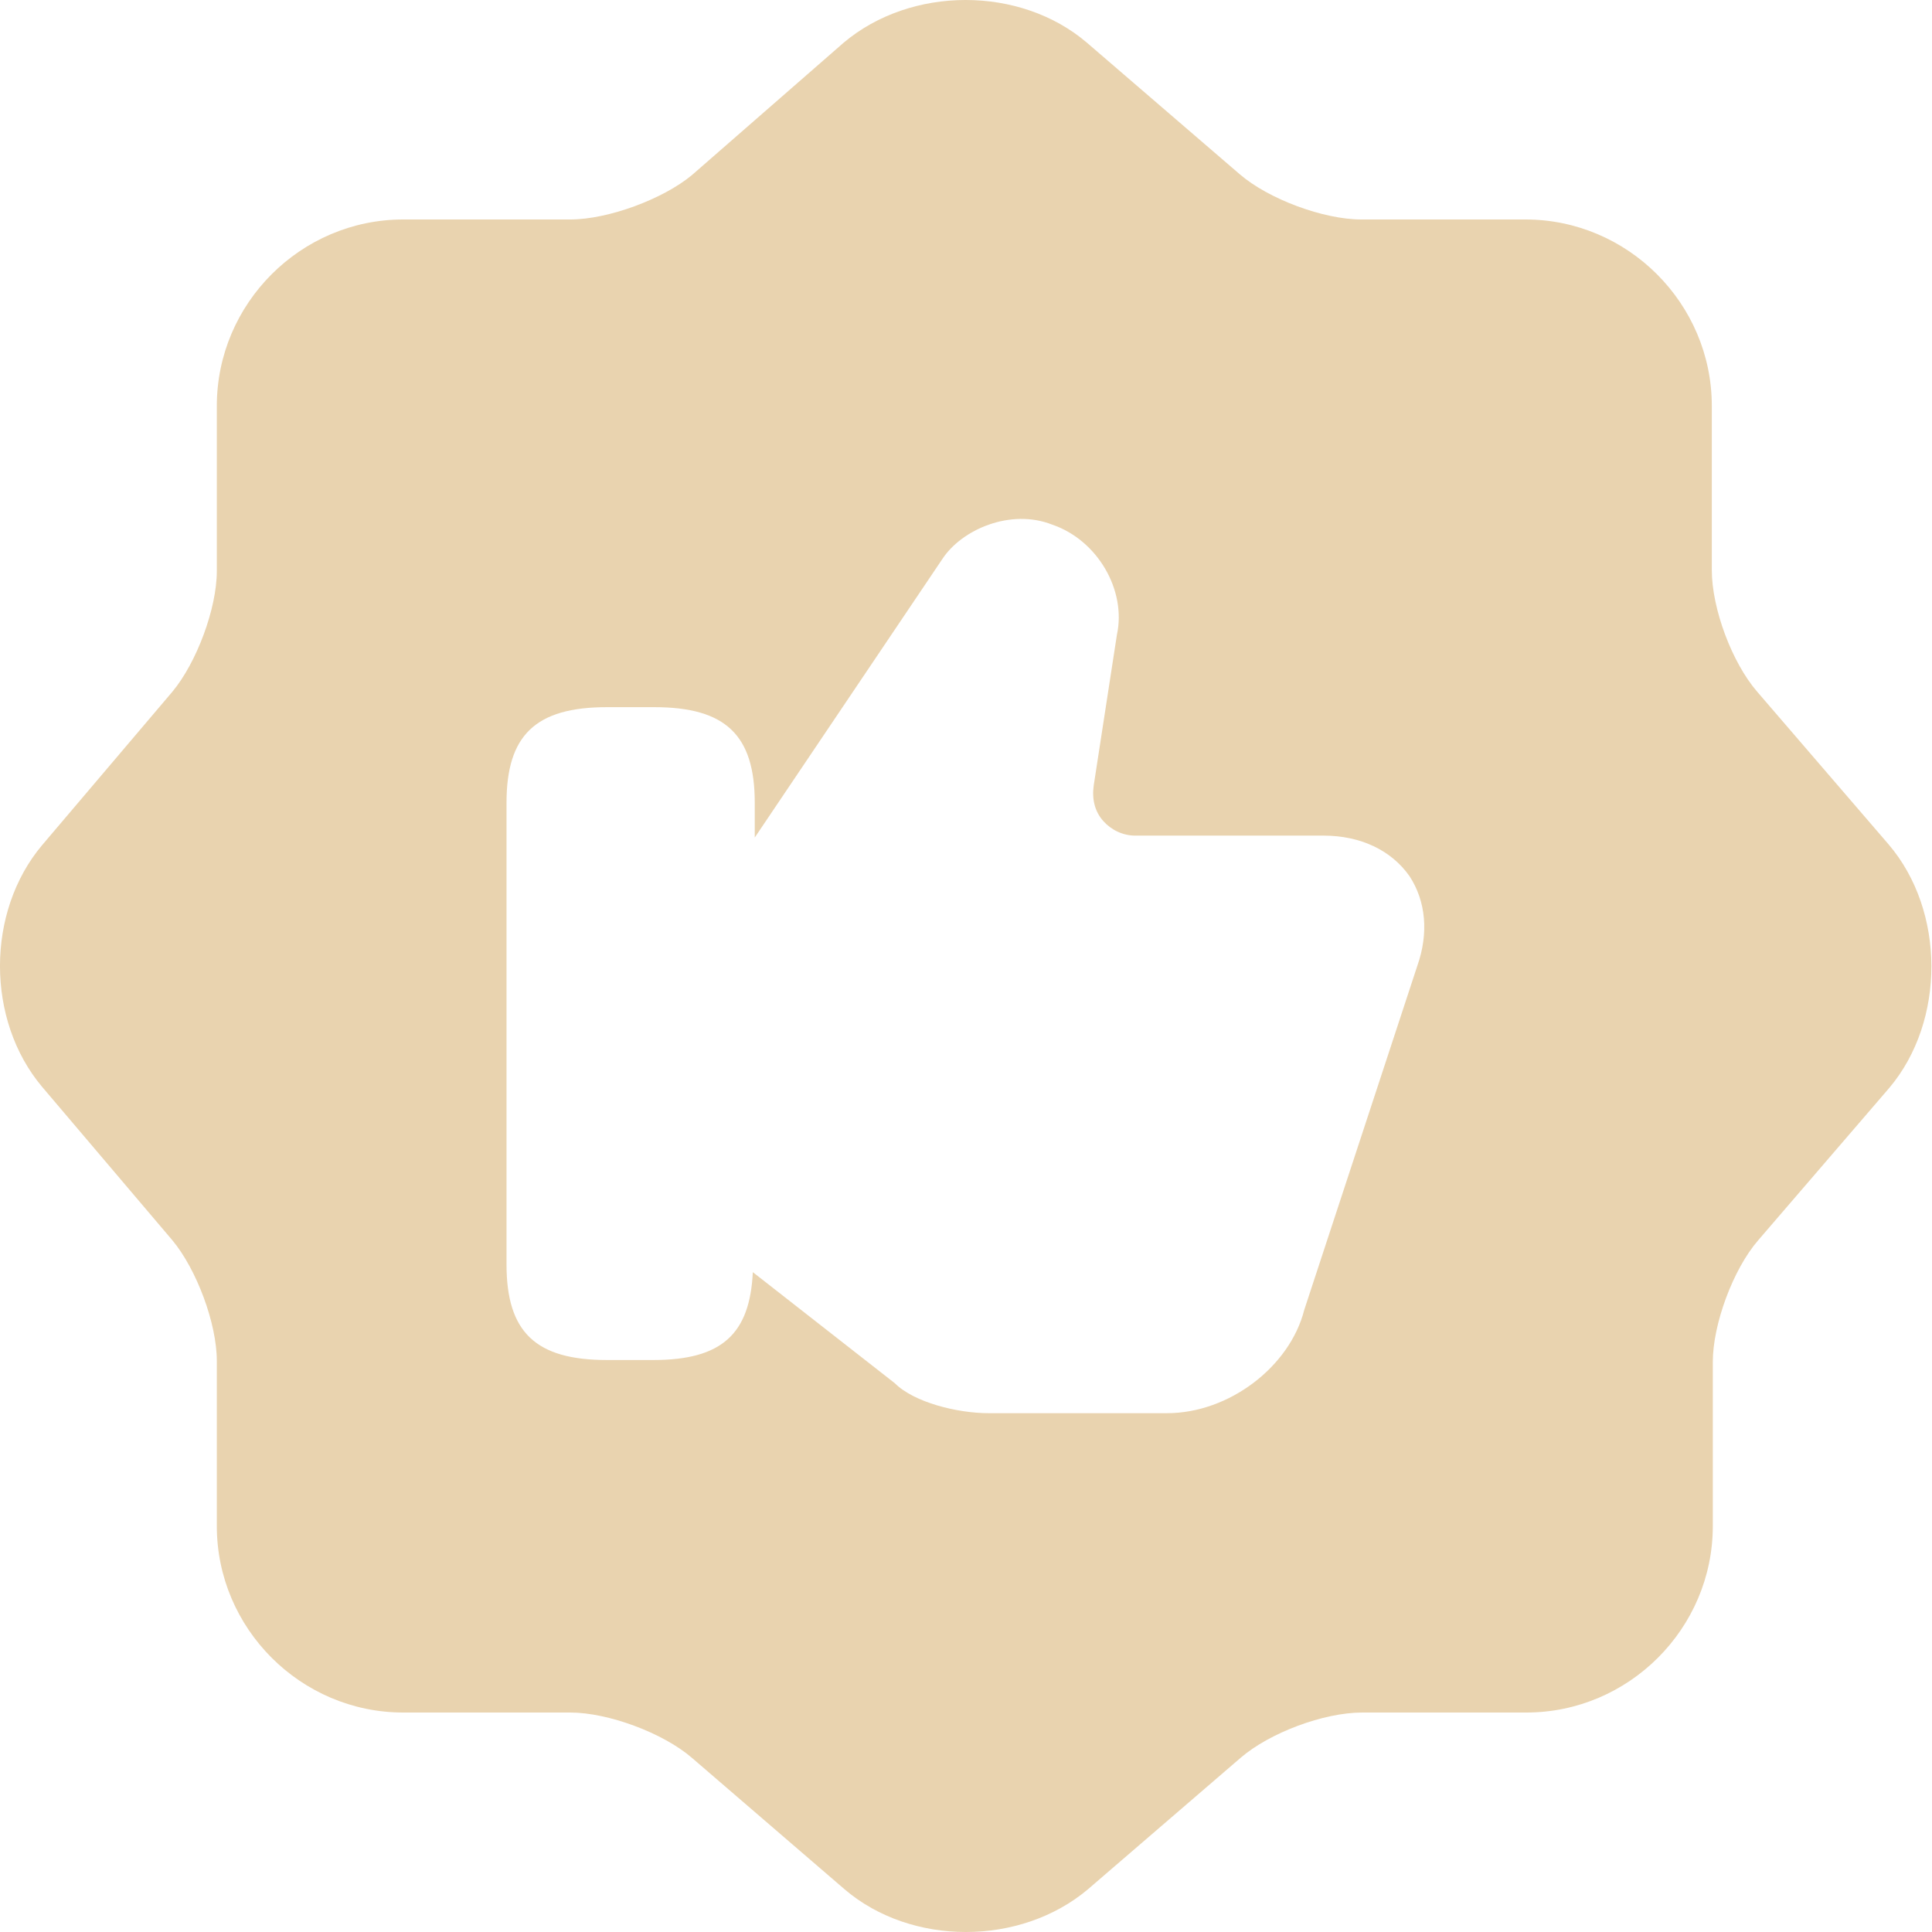 <svg width="35" height="35" viewBox="0 0 35 35" fill="none" xmlns="http://www.w3.org/2000/svg">
<path d="M34.213 15.296L31.833 12.531C31.378 12.006 31.011 11.027 31.011 10.327V7.353C31.011 5.498 29.489 3.976 27.634 3.976H24.66C23.978 3.976 22.981 3.608 22.456 3.154L19.691 0.774C18.484 -0.258 16.507 -0.258 15.283 0.774L12.536 3.171C12.011 3.608 11.014 3.976 10.331 3.976H7.304C5.45 3.976 3.928 5.498 3.928 7.353V10.344C3.928 11.027 3.56 12.006 3.123 12.531L0.761 15.313C-0.254 16.52 -0.254 18.48 0.761 19.687L3.123 22.469C3.56 22.994 3.928 23.973 3.928 24.656V27.648C3.928 29.502 5.45 31.024 7.304 31.024H10.331C11.014 31.024 12.011 31.392 12.536 31.846L15.3 34.226C16.507 35.258 18.484 35.258 19.709 34.226L22.473 31.846C22.998 31.392 23.978 31.024 24.678 31.024H27.652C29.506 31.024 31.029 29.502 31.029 27.648V24.673C31.029 23.991 31.396 22.994 31.851 22.469L34.23 19.704C35.245 18.497 35.245 16.503 34.213 15.296ZM25.675 17.5L23.628 23.729C23.366 24.761 22.263 25.601 21.143 25.601H17.907C17.347 25.601 16.56 25.408 16.21 25.058L13.638 23.046C13.585 24.166 13.078 24.638 11.836 24.638H10.996C9.701 24.638 9.176 24.131 9.176 22.906V14.543C9.176 13.319 9.701 12.811 10.996 12.811H11.853C13.148 12.811 13.673 13.319 13.673 14.543V15.173L17.067 10.134C17.417 9.592 18.309 9.207 19.061 9.504C19.884 9.784 20.409 10.694 20.234 11.499L19.814 14.228C19.779 14.473 19.831 14.701 19.989 14.876C20.129 15.033 20.339 15.138 20.566 15.138H23.978C24.643 15.138 25.203 15.4 25.535 15.873C25.832 16.328 25.885 16.905 25.675 17.5Z" fill="#E9D3AF"/>
</svg>
